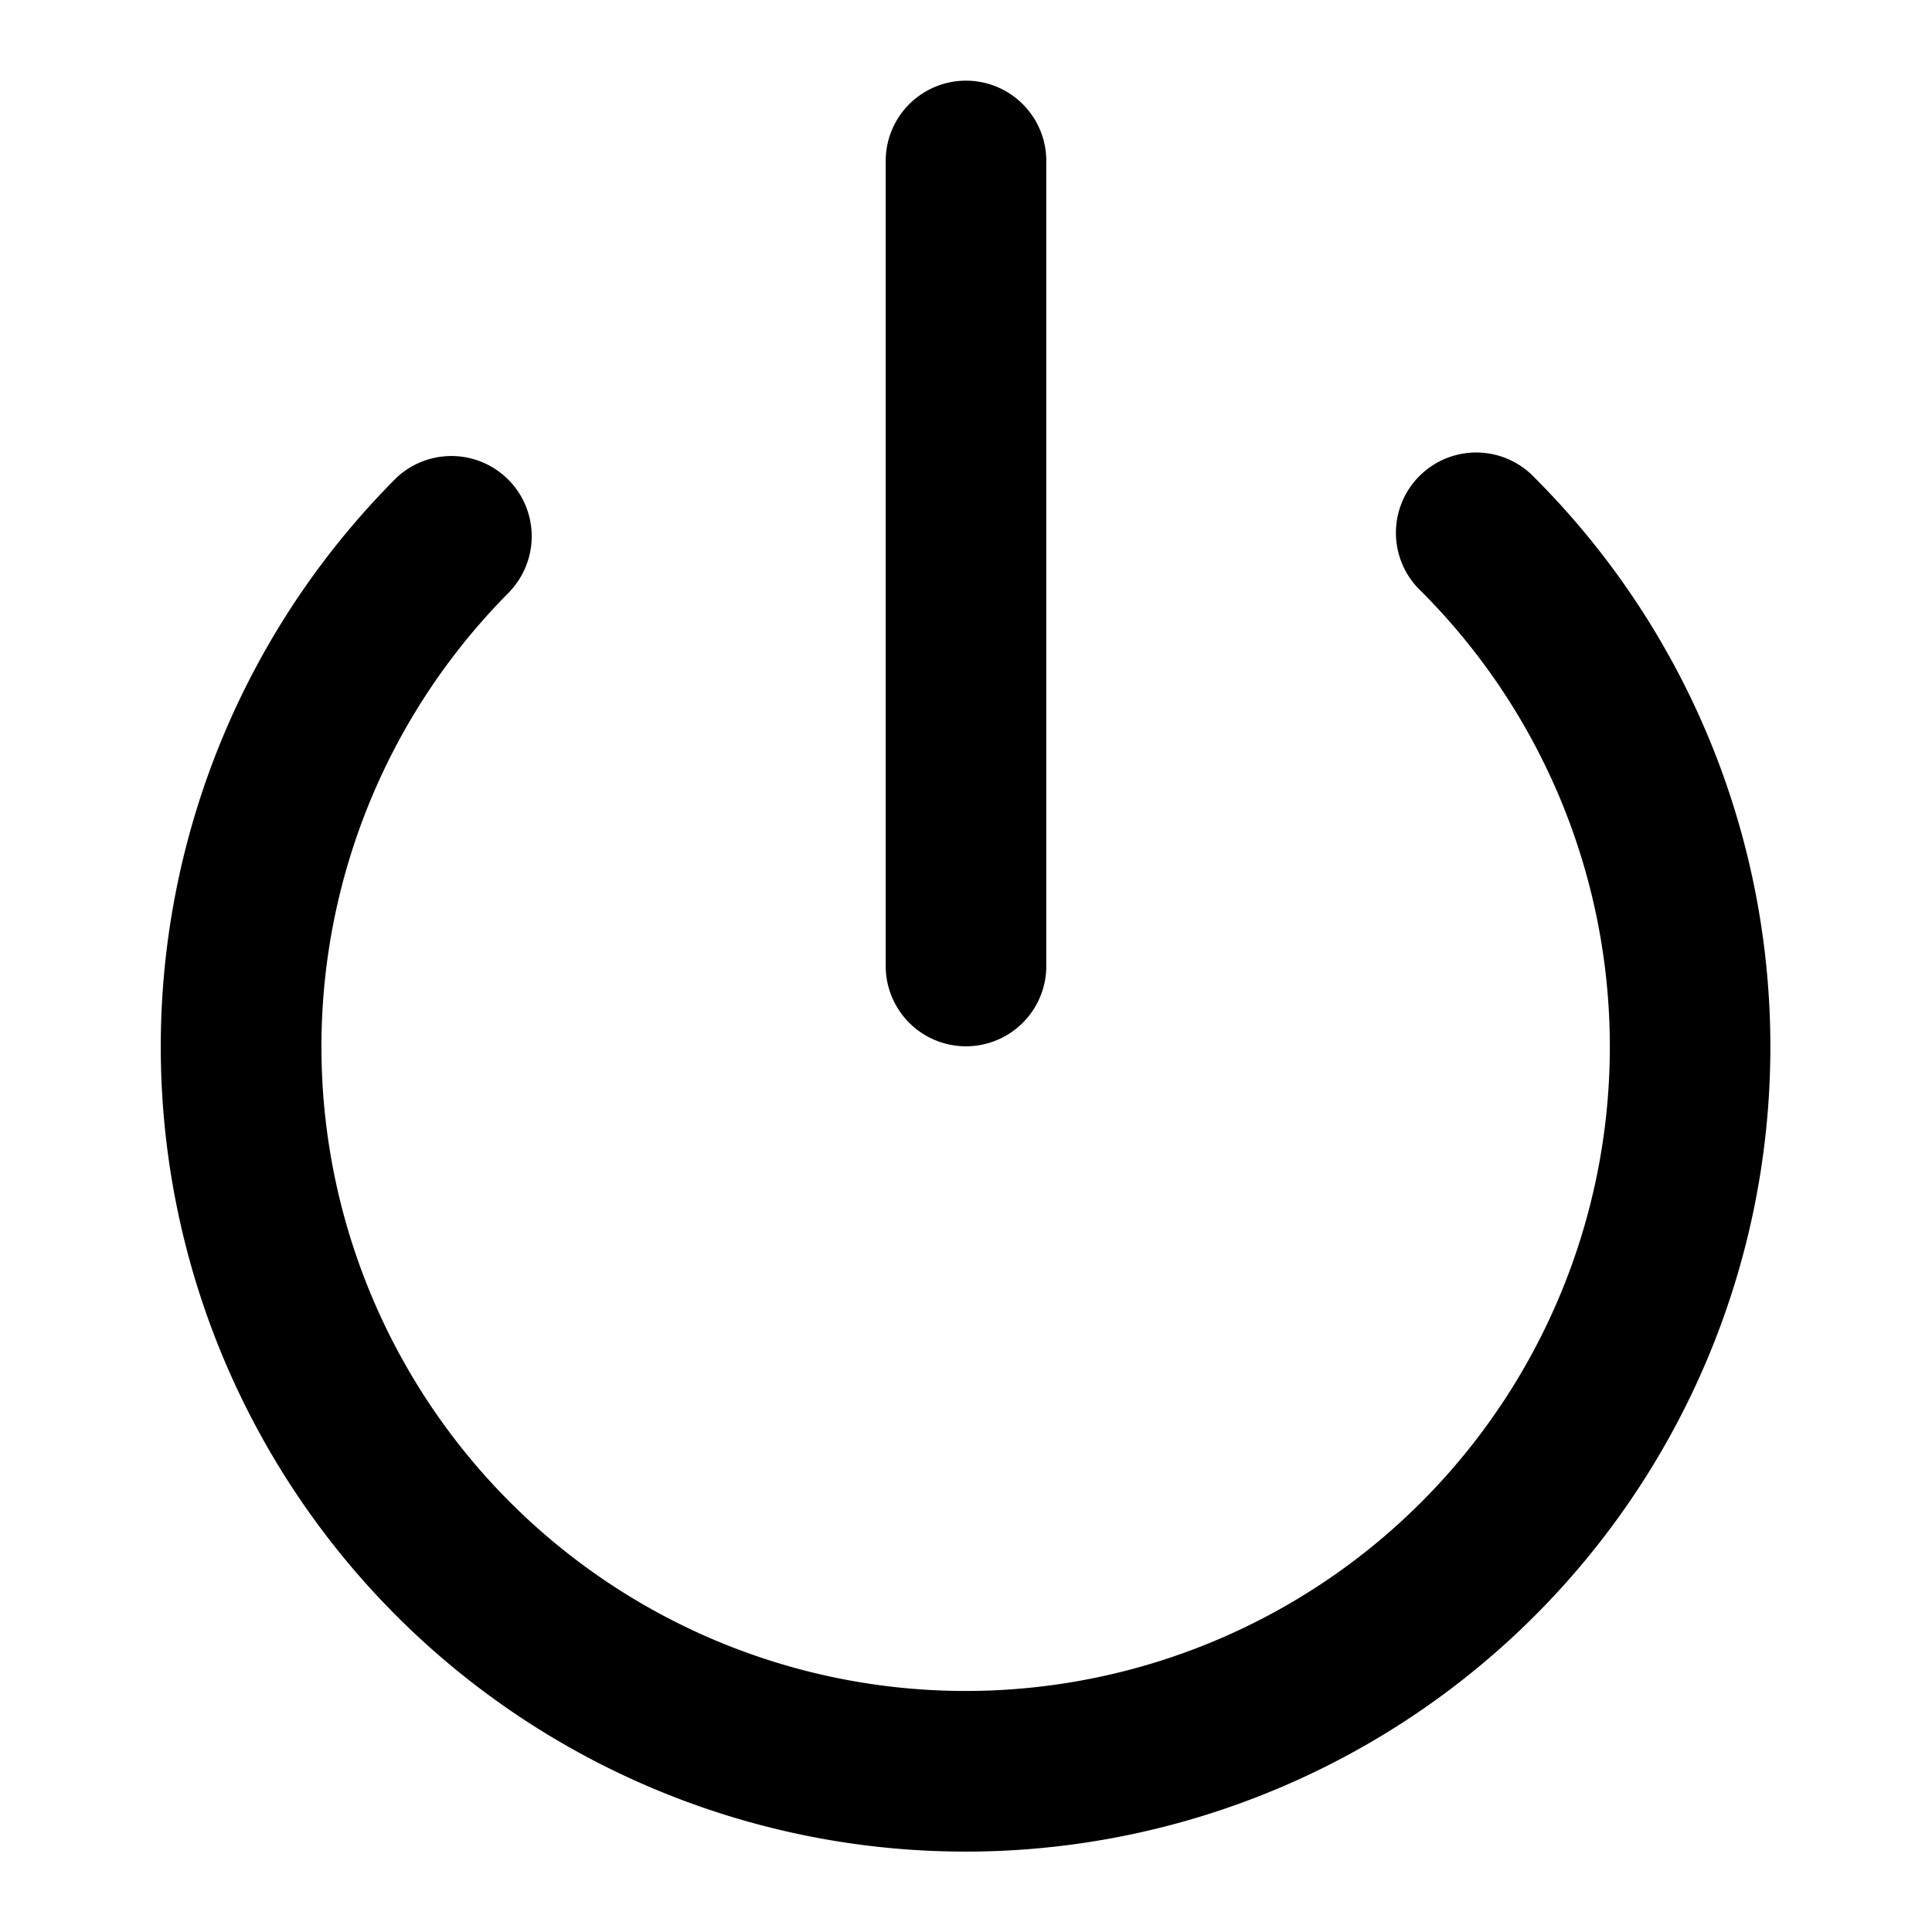 <svg xmlns="http://www.w3.org/2000/svg" width="16" height="16" fill="none" viewBox="0 0 16 16"><g fill="#000"><path d="M8.665 1.333V8a.665.665 0 1 1-1.33 0V1.333a.665.665 0 0 1 1.33 0Z"/><path d="M4.224 4.897a5.335 5.335 0 1 0 7.546 0 .665.665 0 1 1 .94-.94 6.665 6.665 0 1 1-9.427 0 .665.665 0 0 1 .94.94Z"/></g></svg>
